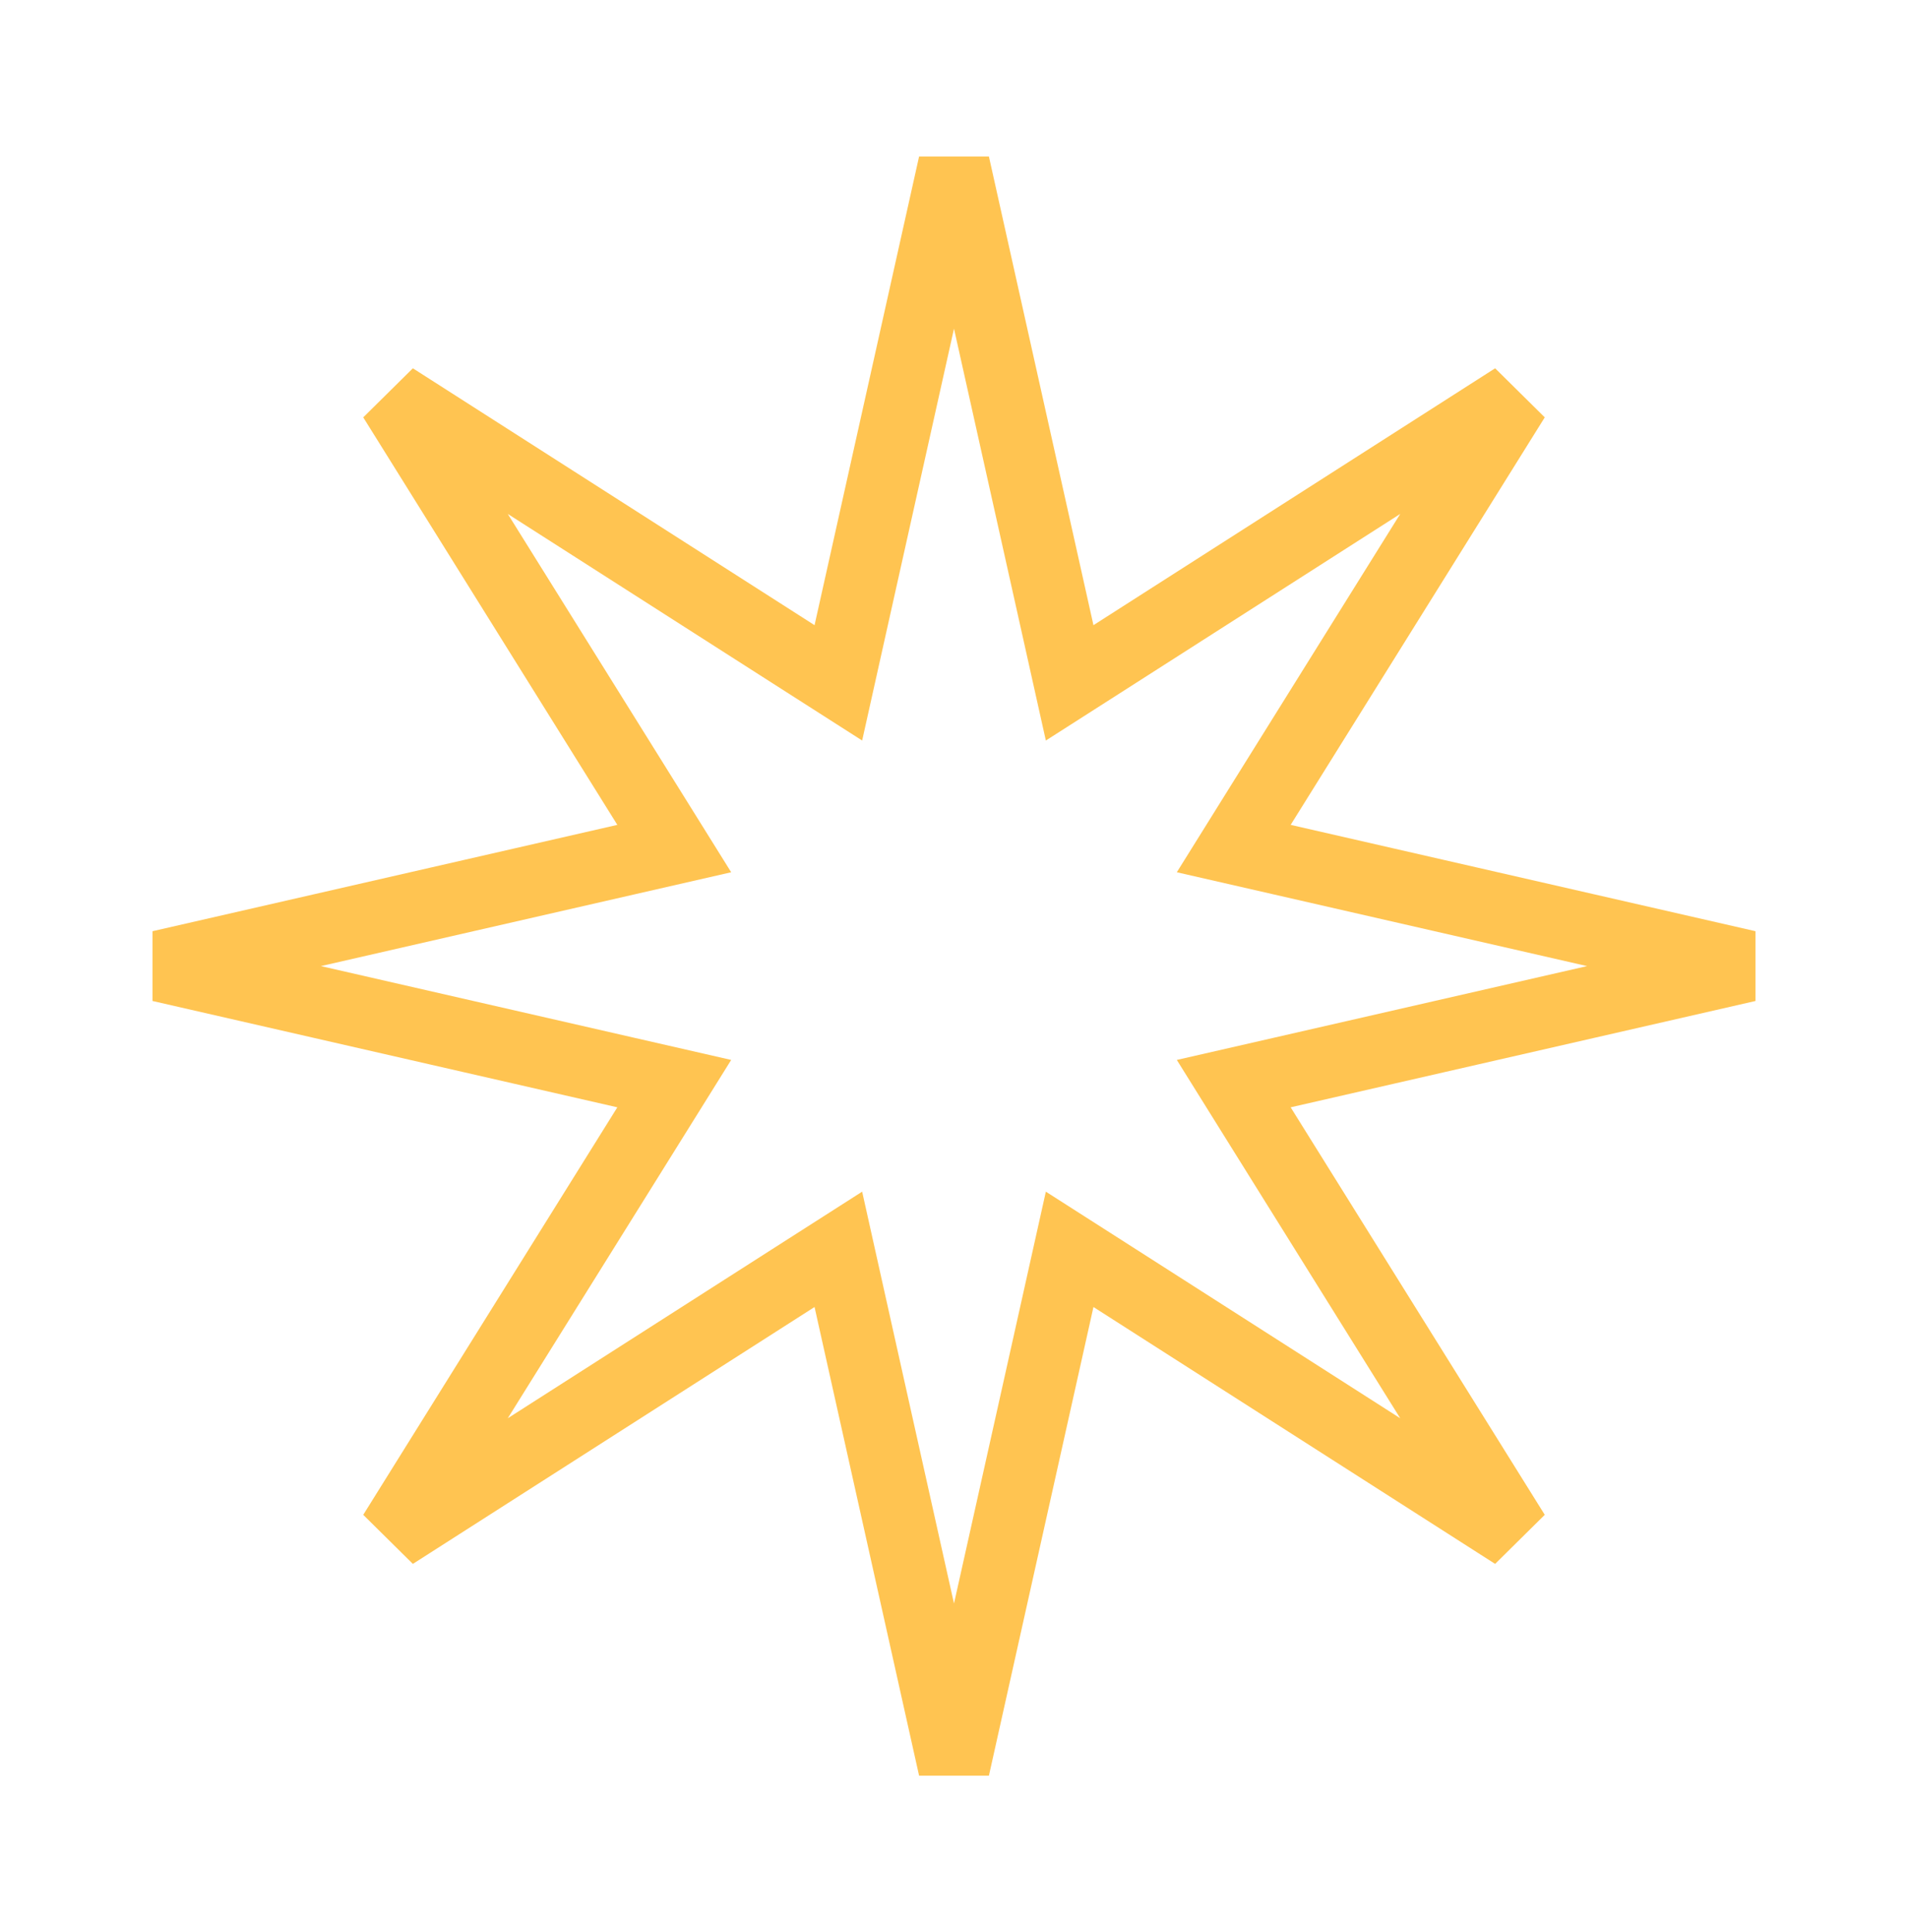 <svg width="80" height="81" viewBox="0 0 80 81" fill="none" xmlns="http://www.w3.org/2000/svg">
<path d="M44.383 26.535L44.849 28.626L46.655 27.472L63.497 16.703L52.843 33.786L51.729 35.573L53.781 36.042L73.272 40.5L53.781 44.958L51.729 45.427L52.843 47.214L63.497 64.297L46.655 53.528L44.849 52.374L44.383 54.465L40 74.111L35.617 54.465L35.151 52.374L33.345 53.528L16.503 64.297L27.157 47.214L28.271 45.427L26.219 44.958L6.728 40.5L26.219 36.042L28.271 35.573L27.157 33.786L16.503 16.703L33.345 27.472L35.151 28.626L35.617 26.535L40 6.889L44.383 26.535Z" stroke="#FFC451" stroke-width="3"/>
</svg>
